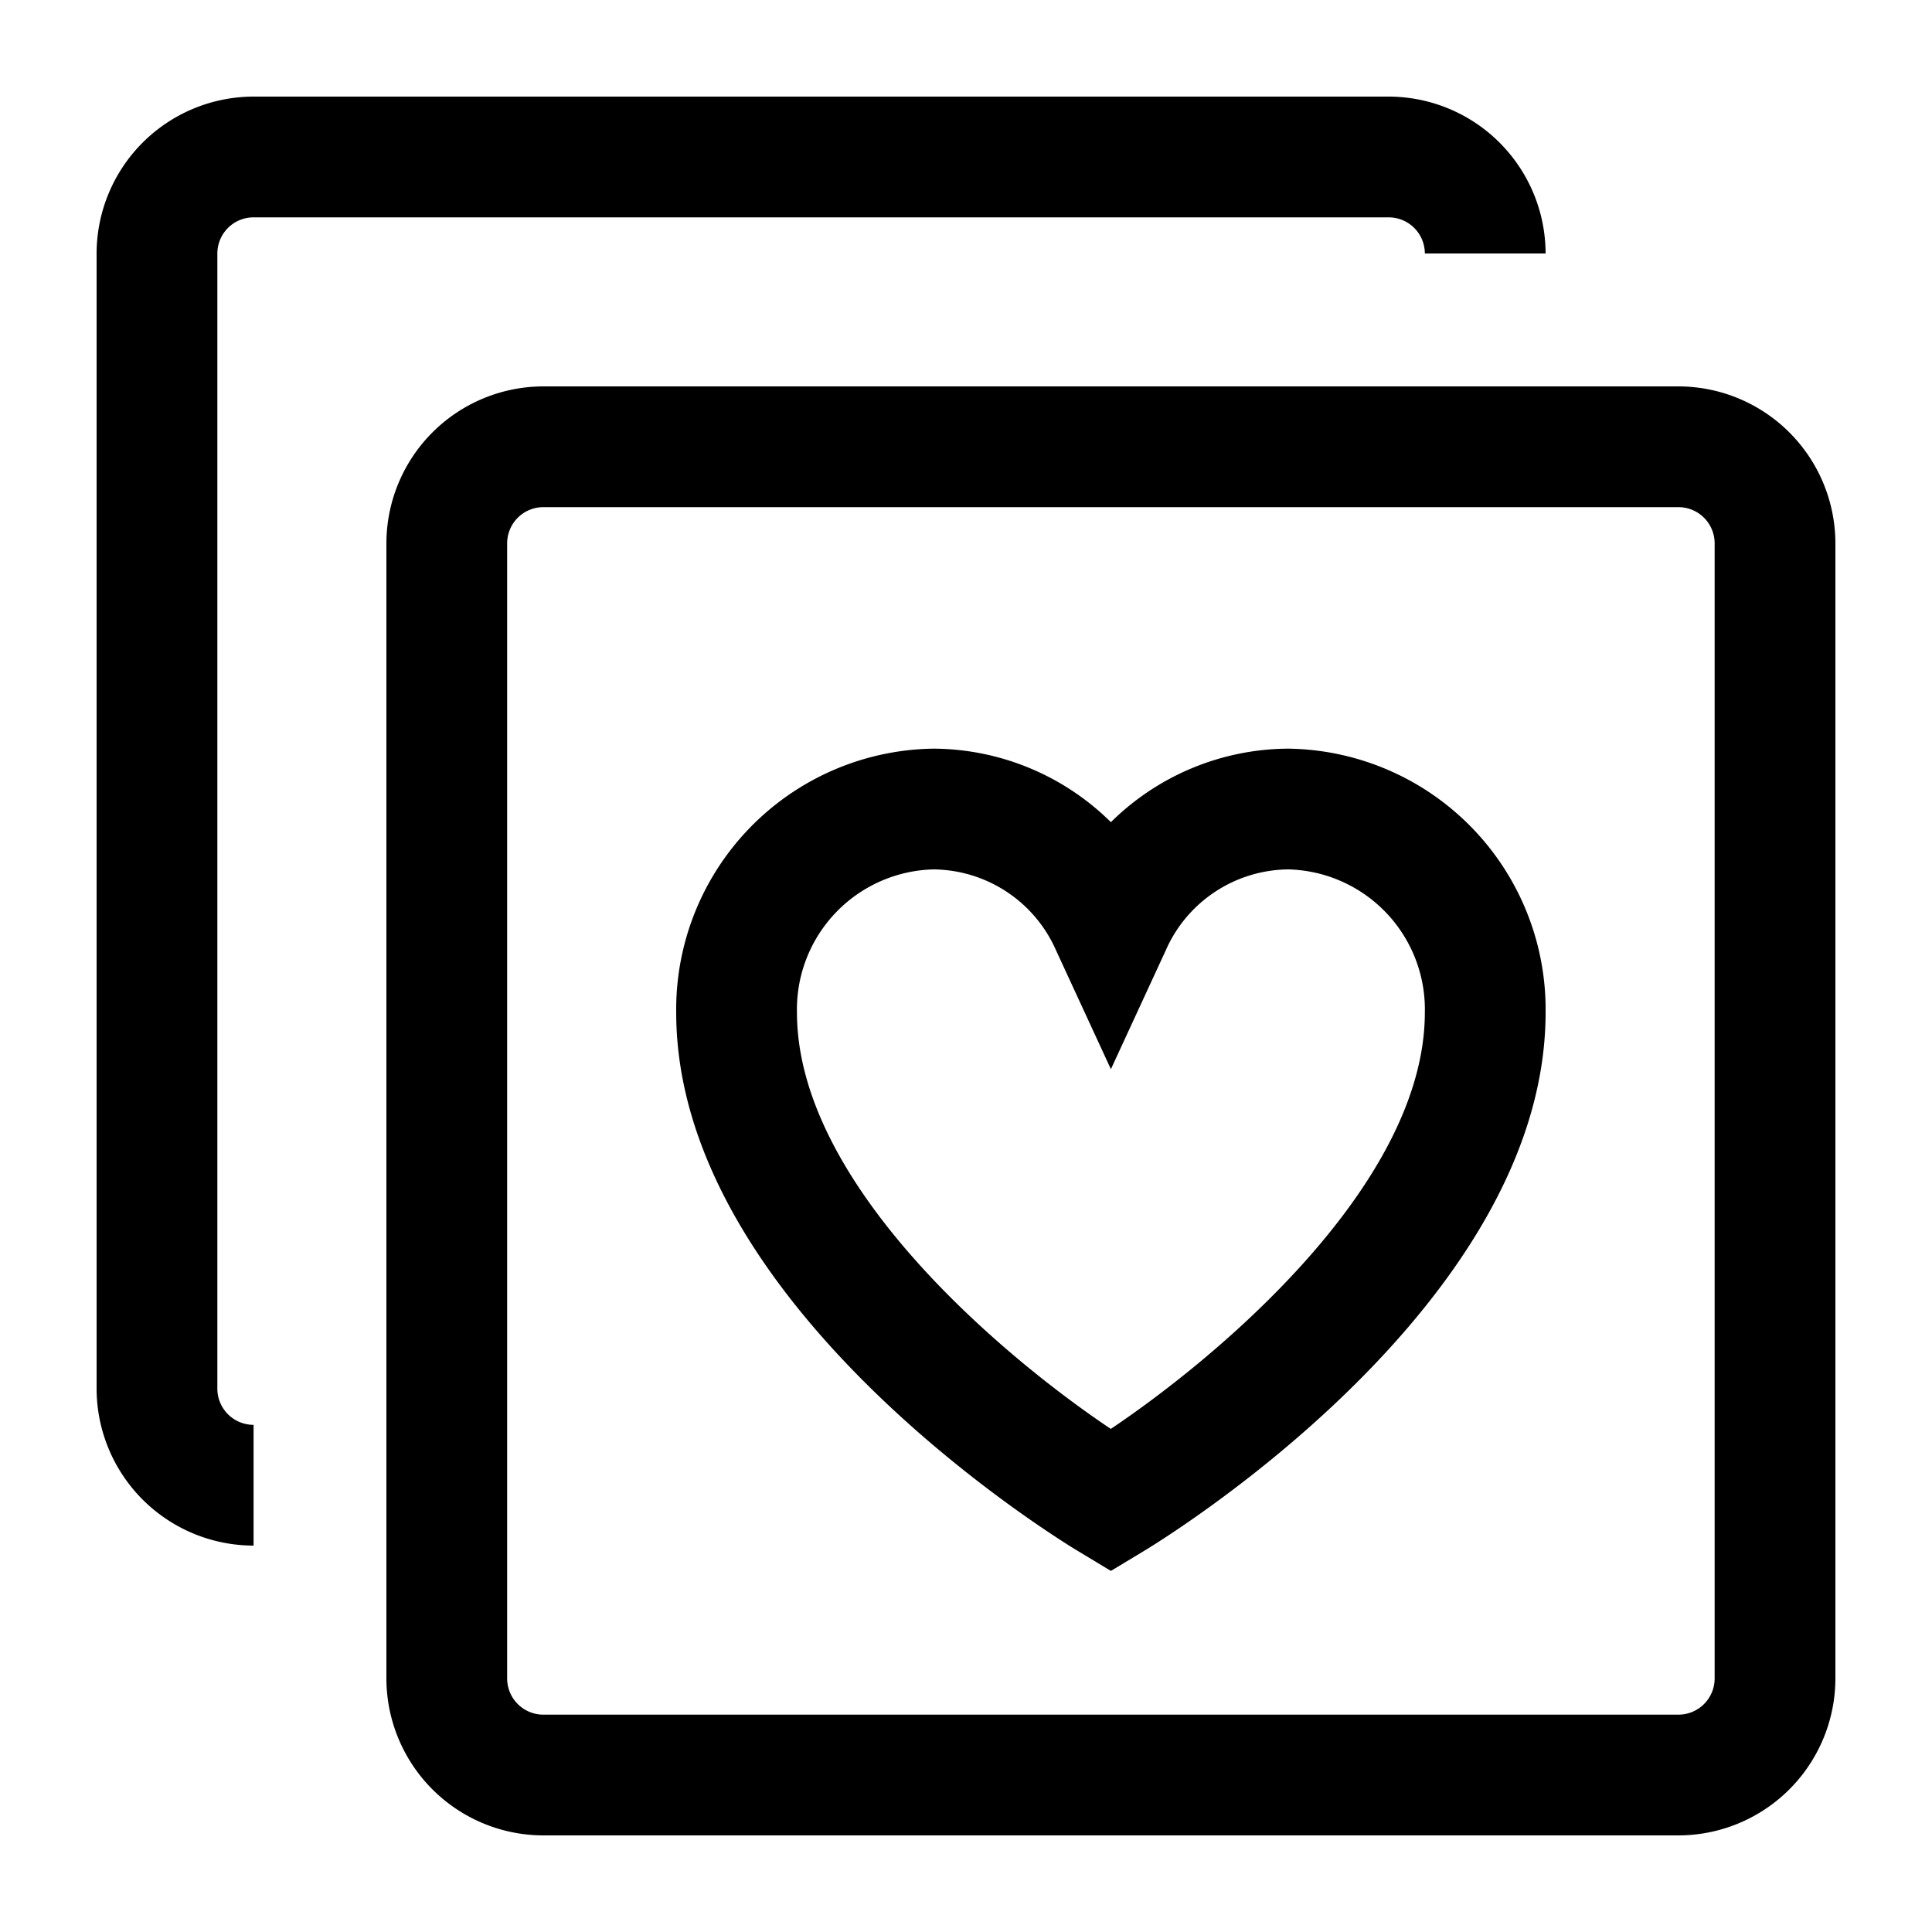 <svg xmlns="http://www.w3.org/2000/svg" viewBox="0 0 20 20" fill="currentColor"><path d="m11.5 16.262-.32-.193C11.009 15.968 7 13.536 7 10.48a2.7 2.7 0 0 1 2.664-2.73 2.629 2.629 0 0 1 1.836.761 2.629 2.629 0 0 1 1.836-.761A2.7 2.7 0 0 1 16 10.48c0 3.056-4.009 5.488-4.18 5.589l-.32.193ZM9.664 9a1.45 1.45 0 0 0-1.414 1.48c0 1.769 2.112 3.55 3.249 4.312 1.138-.764 3.251-2.548 3.251-4.312A1.45 1.45 0 0 0 13.336 9a1.4 1.4 0 0 0-1.269.84l-.567 1.228-.567-1.228A1.4 1.4 0 0 0 9.664 9Zm7.711 10H5.625A1.627 1.627 0 0 1 4 17.375V5.625A1.627 1.627 0 0 1 5.625 4h11.75A1.627 1.627 0 0 1 19 5.625v11.75A1.627 1.627 0 0 1 17.375 19ZM5.625 5.25a.375.375 0 0 0-.375.375v11.75a.375.375 0 0 0 .375.375h11.75a.375.375 0 0 0 .375-.375V5.625a.375.375 0 0 0-.375-.375H5.625Zm-3 9.5a.375.375 0 0 1-.375-.375V2.624a.375.375 0 0 1 .375-.374h11.75a.375.375 0 0 1 .375.374H16A1.627 1.627 0 0 0 14.375 1H2.625A1.627 1.627 0 0 0 1 2.624v11.751A1.627 1.627 0 0 0 2.625 16v-1.25Z"/></svg>
